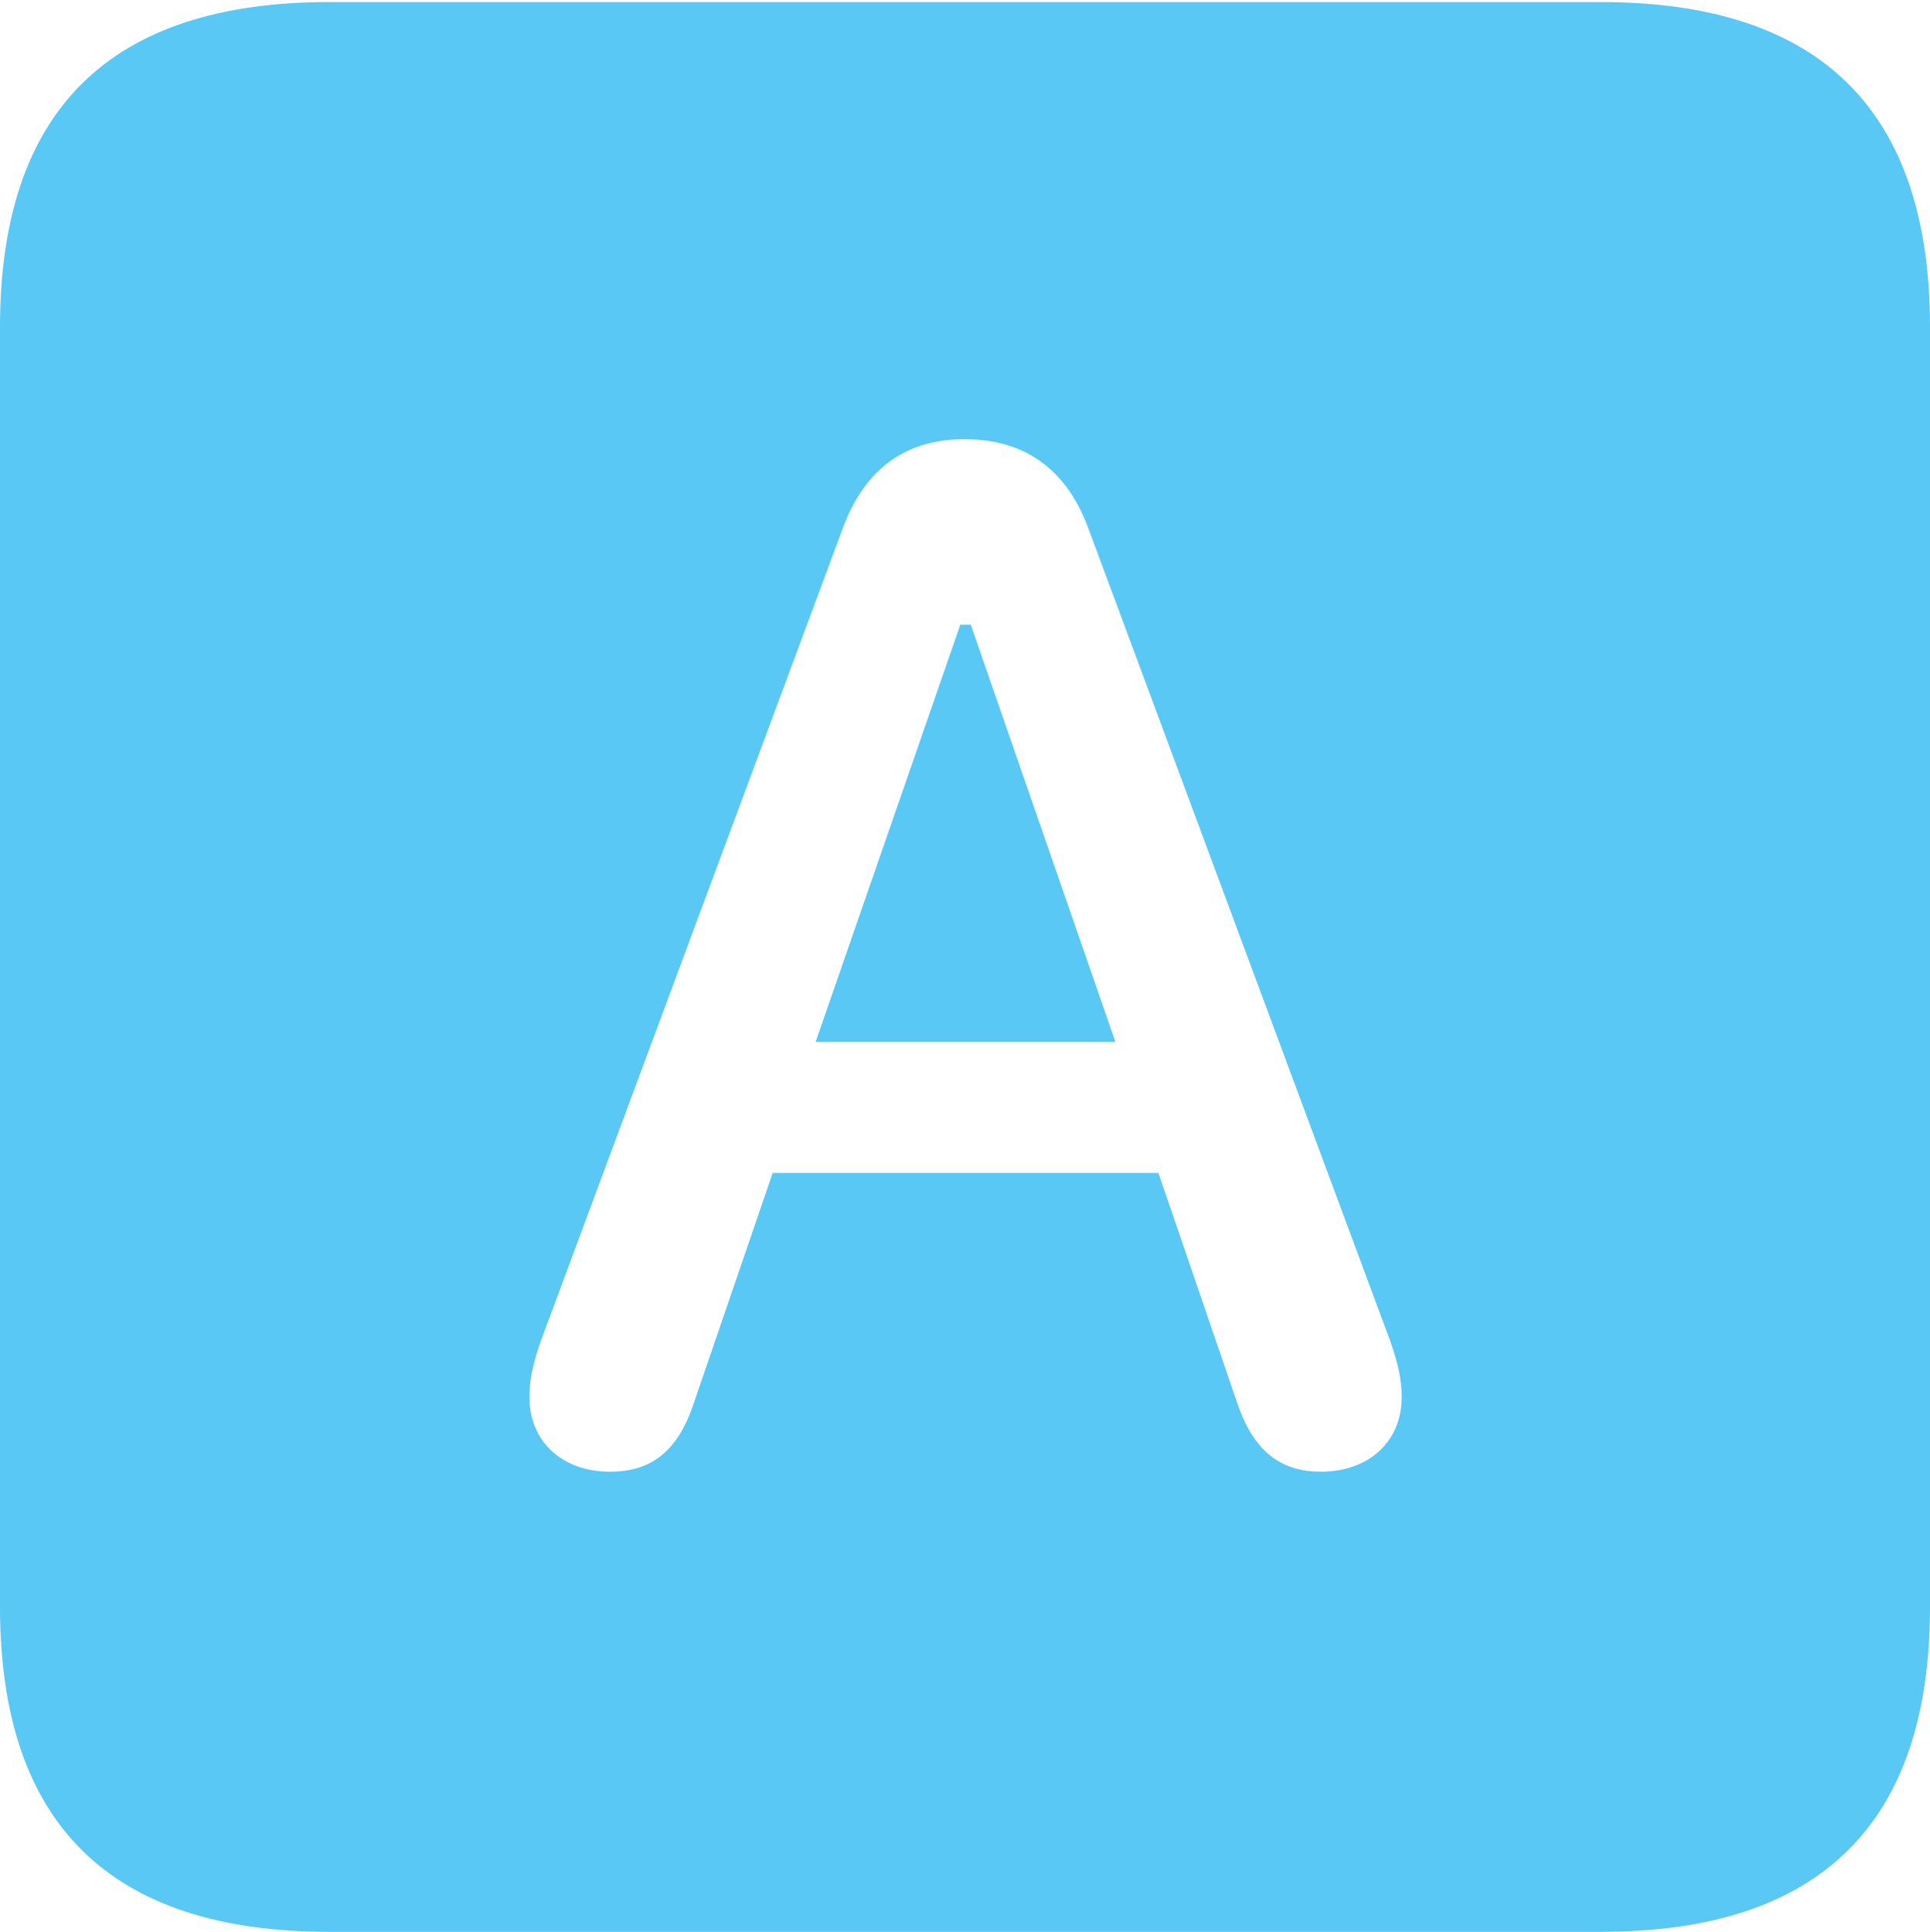 <?xml version="1.0" encoding="UTF-8"?>
<!--Generator: Apple Native CoreSVG 175.5-->
<!DOCTYPE svg
PUBLIC "-//W3C//DTD SVG 1.1//EN"
       "http://www.w3.org/Graphics/SVG/1.1/DTD/svg11.dtd">
<svg version="1.1" xmlns="http://www.w3.org/2000/svg" xmlns:xlink="http://www.w3.org/1999/xlink" width="22.473" height="22.498">
 <g>
  <rect height="22.498" opacity="0" width="22.473" x="0" y="0"/>
  <path d="M3.833 22.498L18.64 22.498C21.204 22.498 22.473 21.228 22.473 18.713L22.473 3.809C22.473 1.294 21.204 0.024 18.64 0.024L3.833 0.024C1.282 0.024 0 1.282 0 3.809L0 18.713C0 21.24 1.282 22.498 3.833 22.498ZM7.104 17.139C6.543 17.139 6.165 16.785 6.165 16.272C6.165 16.077 6.201 15.894 6.299 15.613L9.827 6.116C10.083 5.457 10.547 5.115 11.23 5.115C11.926 5.115 12.402 5.457 12.659 6.116L16.186 15.613C16.284 15.894 16.321 16.077 16.321 16.272C16.321 16.785 15.942 17.139 15.381 17.139C14.929 17.139 14.6 16.919 14.404 16.333L13.489 13.66L8.997 13.66L8.081 16.333C7.886 16.931 7.556 17.139 7.104 17.139ZM9.497 12.134L12.988 12.134L11.304 7.275L11.182 7.275Z" fill="#5ac8f5"/>
 </g>
</svg>
